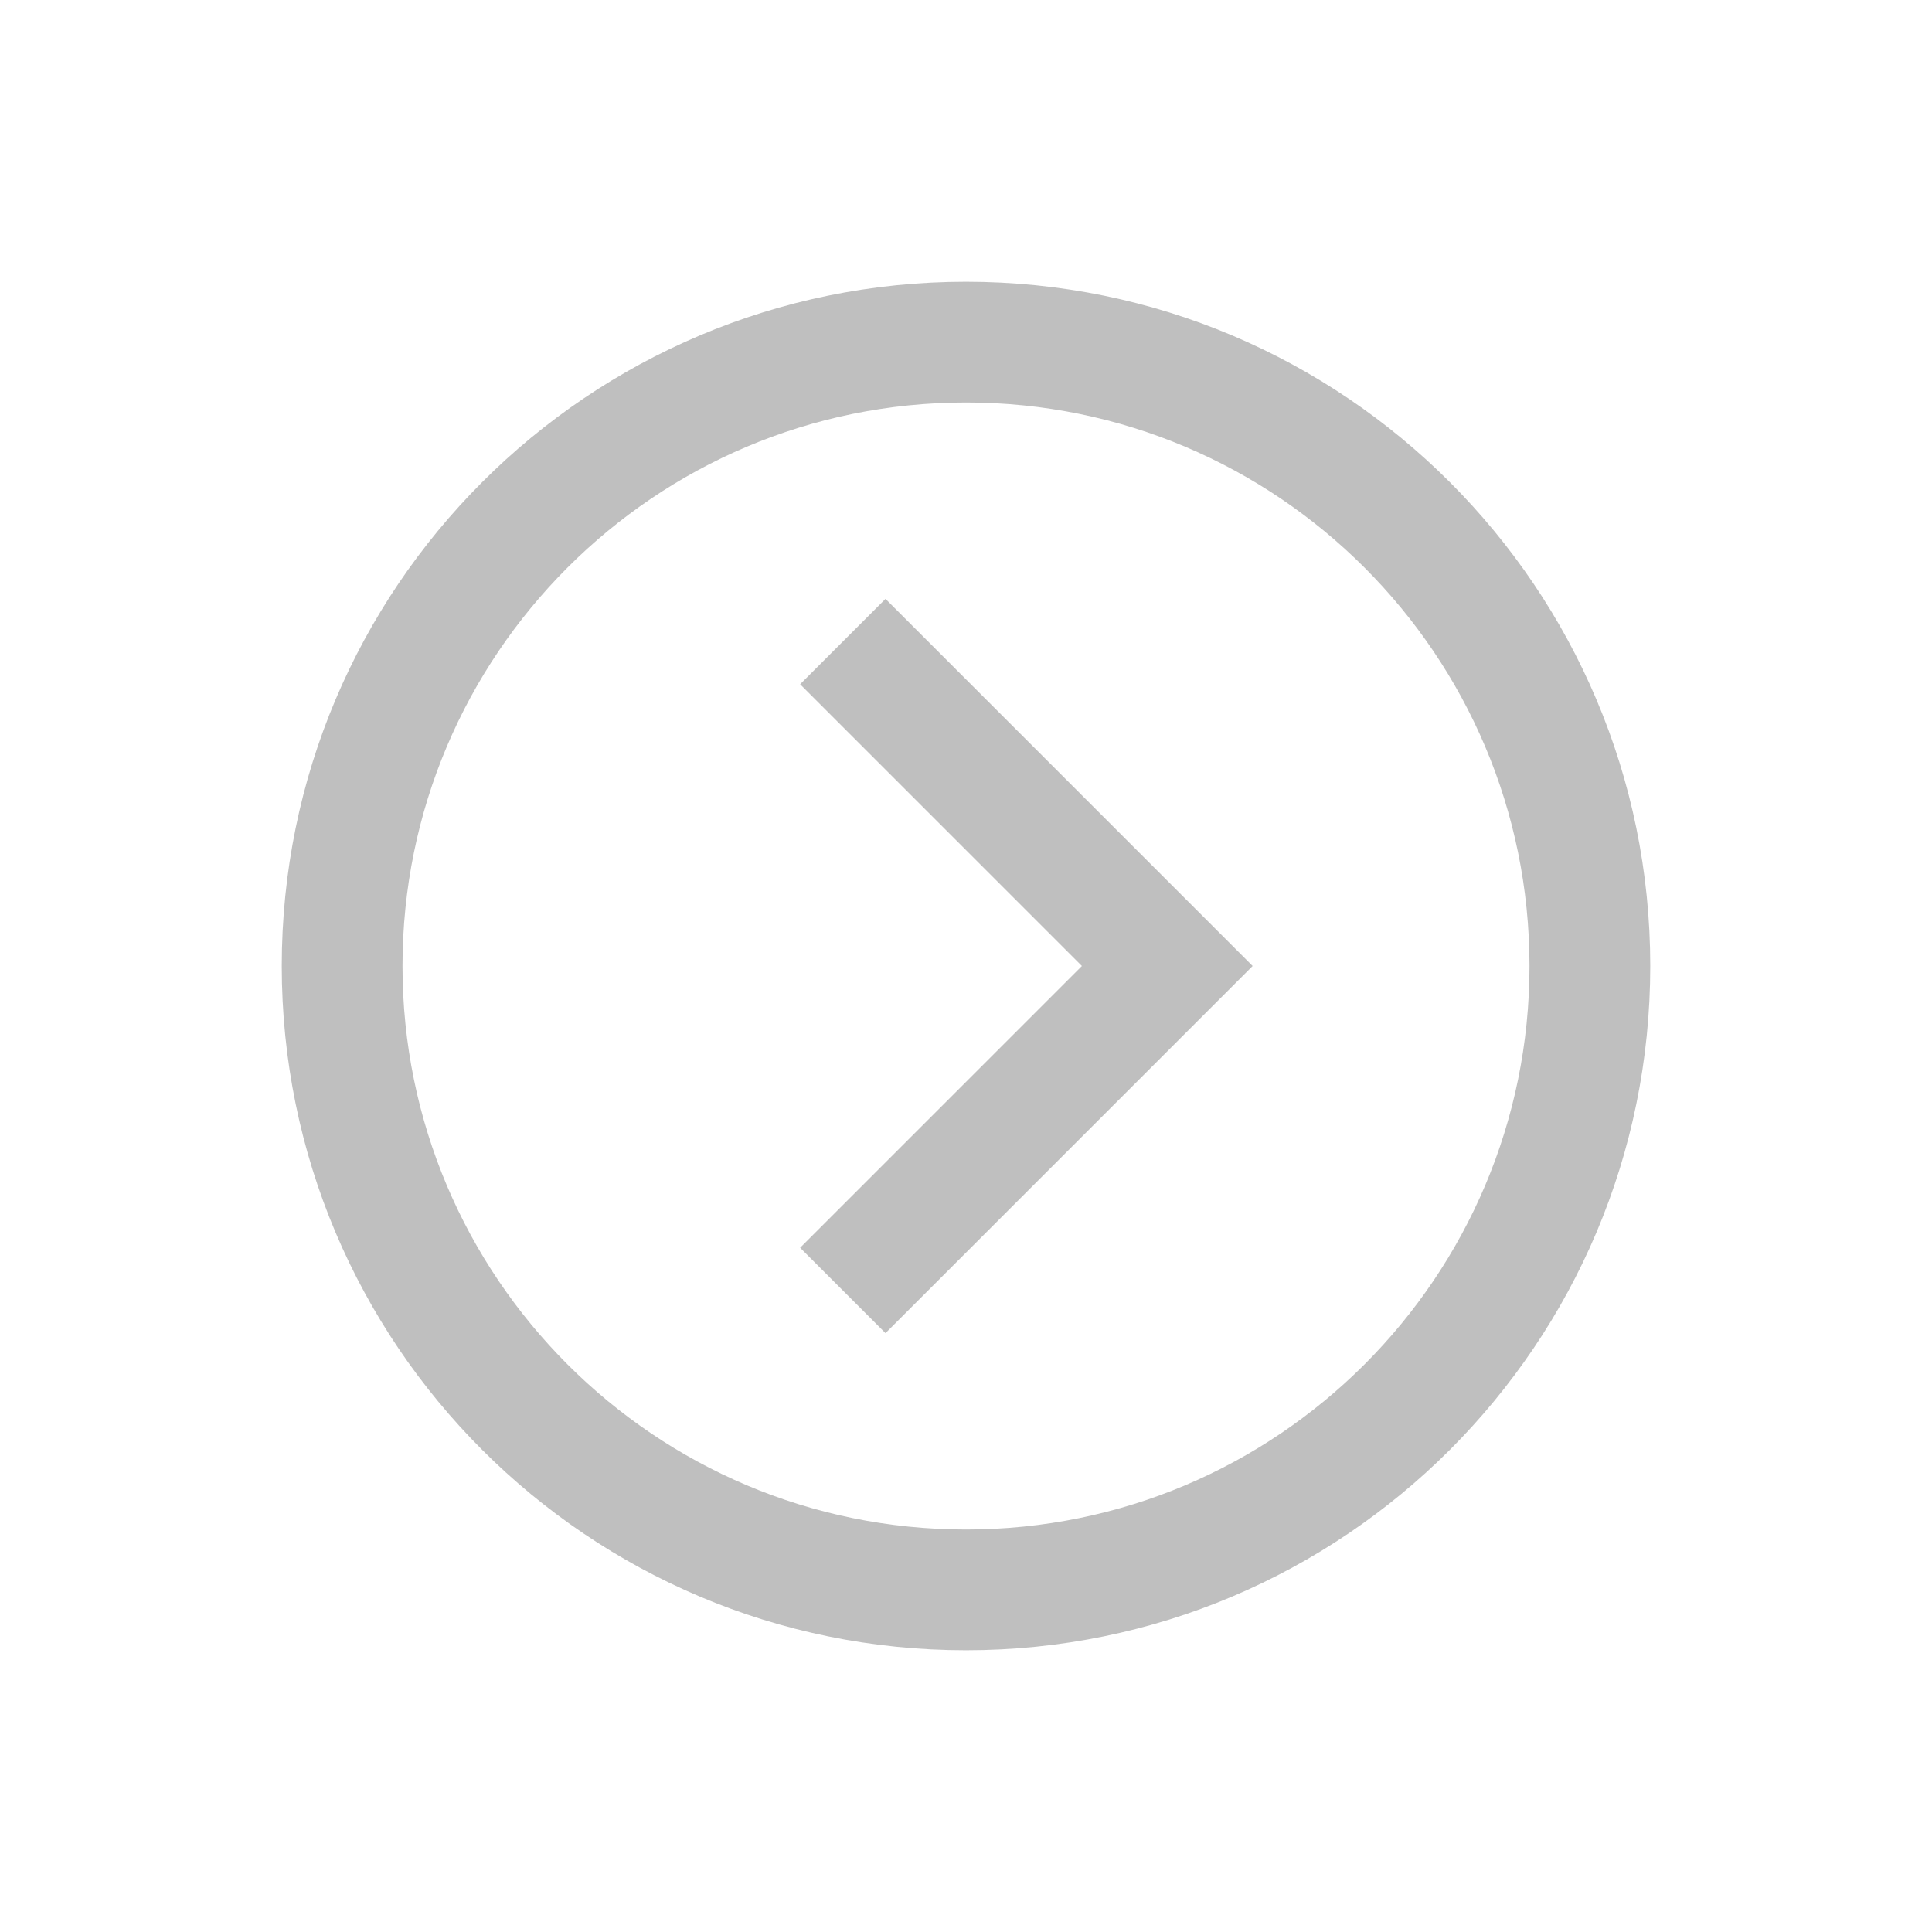 <?xml version="1.0" standalone="no"?><!DOCTYPE svg PUBLIC "-//W3C//DTD SVG 1.1//EN" "http://www.w3.org/Graphics/SVG/1.1/DTD/svg11.dtd"><svg class="icon" width="16px" height="16.00px" viewBox="0 0 1024 1024" version="1.1" xmlns="http://www.w3.org/2000/svg"><path fill="#bfbfbf" d="M512 149.333c200.299 0 362.667 162.368 362.667 362.667s-162.368 362.667-362.667 362.667S149.333 712.299 149.333 512 311.701 149.333 512 149.333z m0 64c-164.949 0-298.667 133.717-298.667 298.667s133.717 298.667 298.667 298.667 298.667-133.717 298.667-298.667-133.717-298.667-298.667-298.667z m-42.667 104.085L663.915 512 469.333 706.581 424.085 661.333l149.333-149.333-149.333-149.333L469.333 317.419z" /></svg>